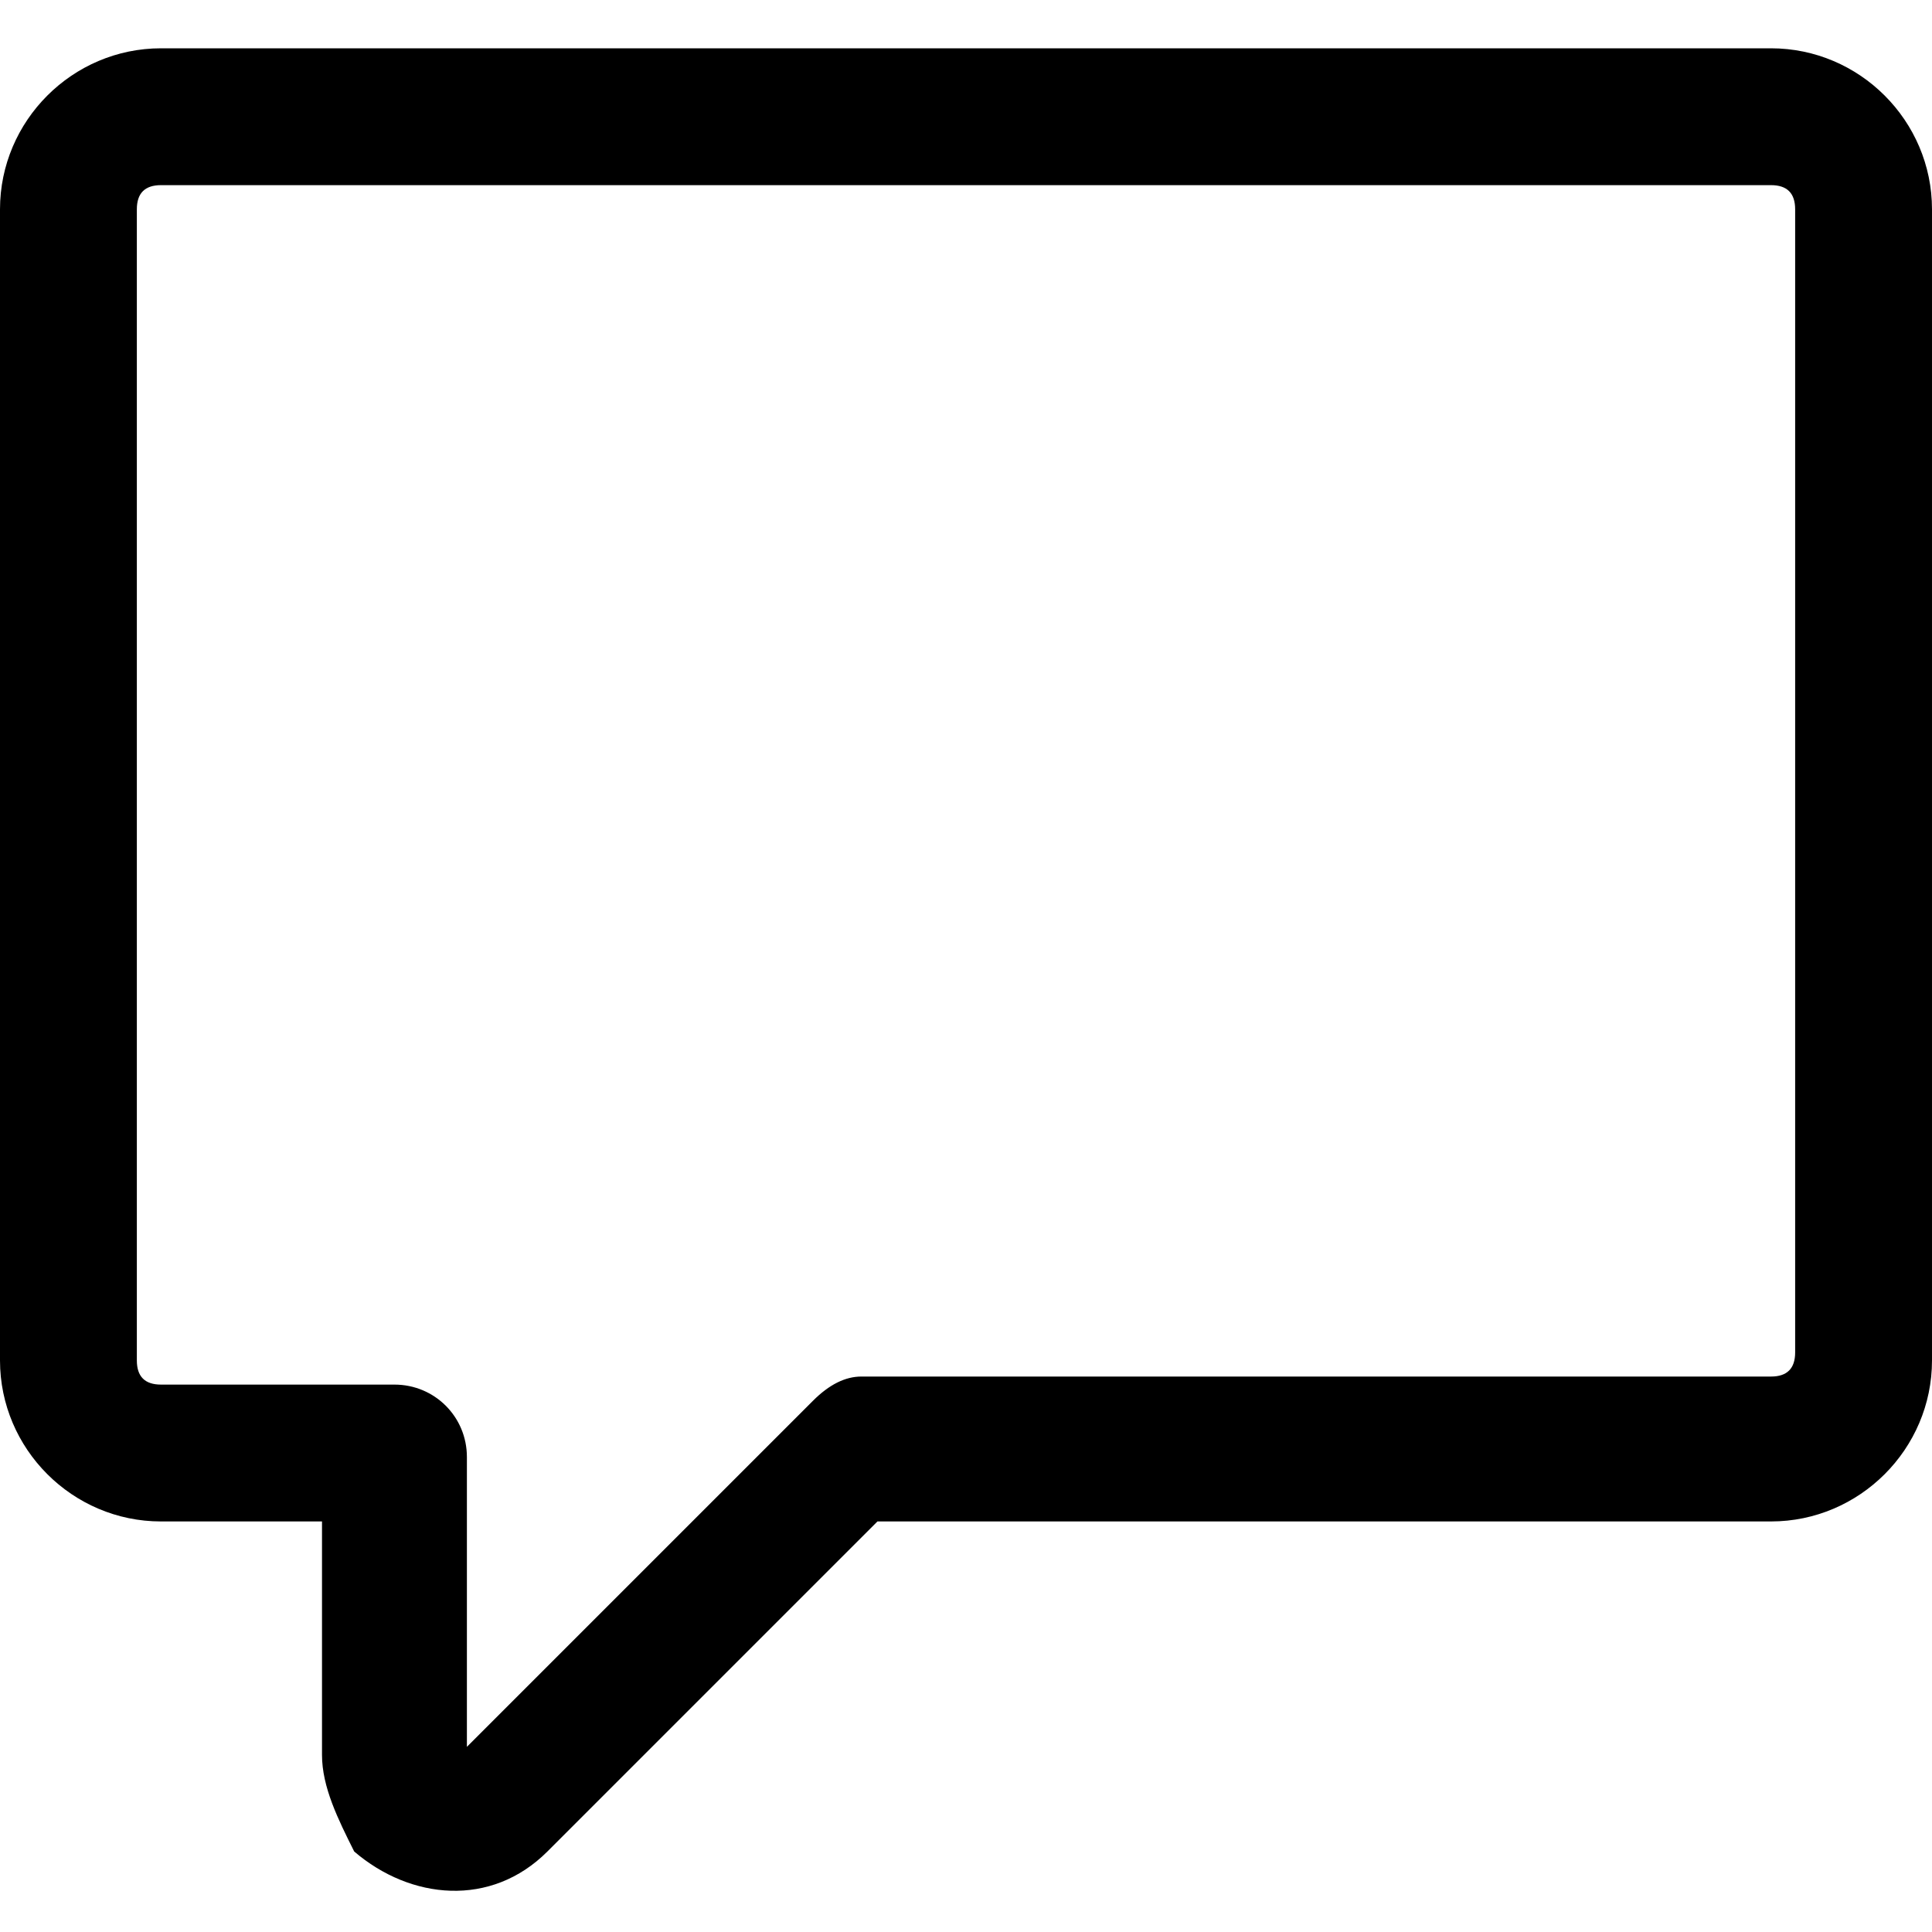 <svg id="twrp-com-oi-t" viewBox="0 0 24 24"><path style="fill-rule:evenodd;clip-rule:evenodd;" d="M2,2.3c-0.2,0-0.3,0.1-0.3,0.3v14.3c0,0.2,0.1,0.3,0.3,0.3h2.9c0.5,0,0.9,0.4,0.9,0.9v3.6l4.3-4.3c0.2-0.2,0.4-0.3,0.6-0.3H22c0.2,0,0.3-0.1,0.3-0.3V2.6c0-0.2-0.1-0.3-0.3-0.3H2z M0,2.6c0-1.1,0.9-2,2-2h20c1.1,0,2,0.9,2,2v14.3c0,1.1-0.9,2-2,2H10.9l-4.1,4.1c-0.7,0.7-1.7,0.6-2.4,0C4.2,22.6,4,22.2,4,21.8v-2.9H2c-1.1,0-2-0.9-2-2V2.6z"/></svg>

